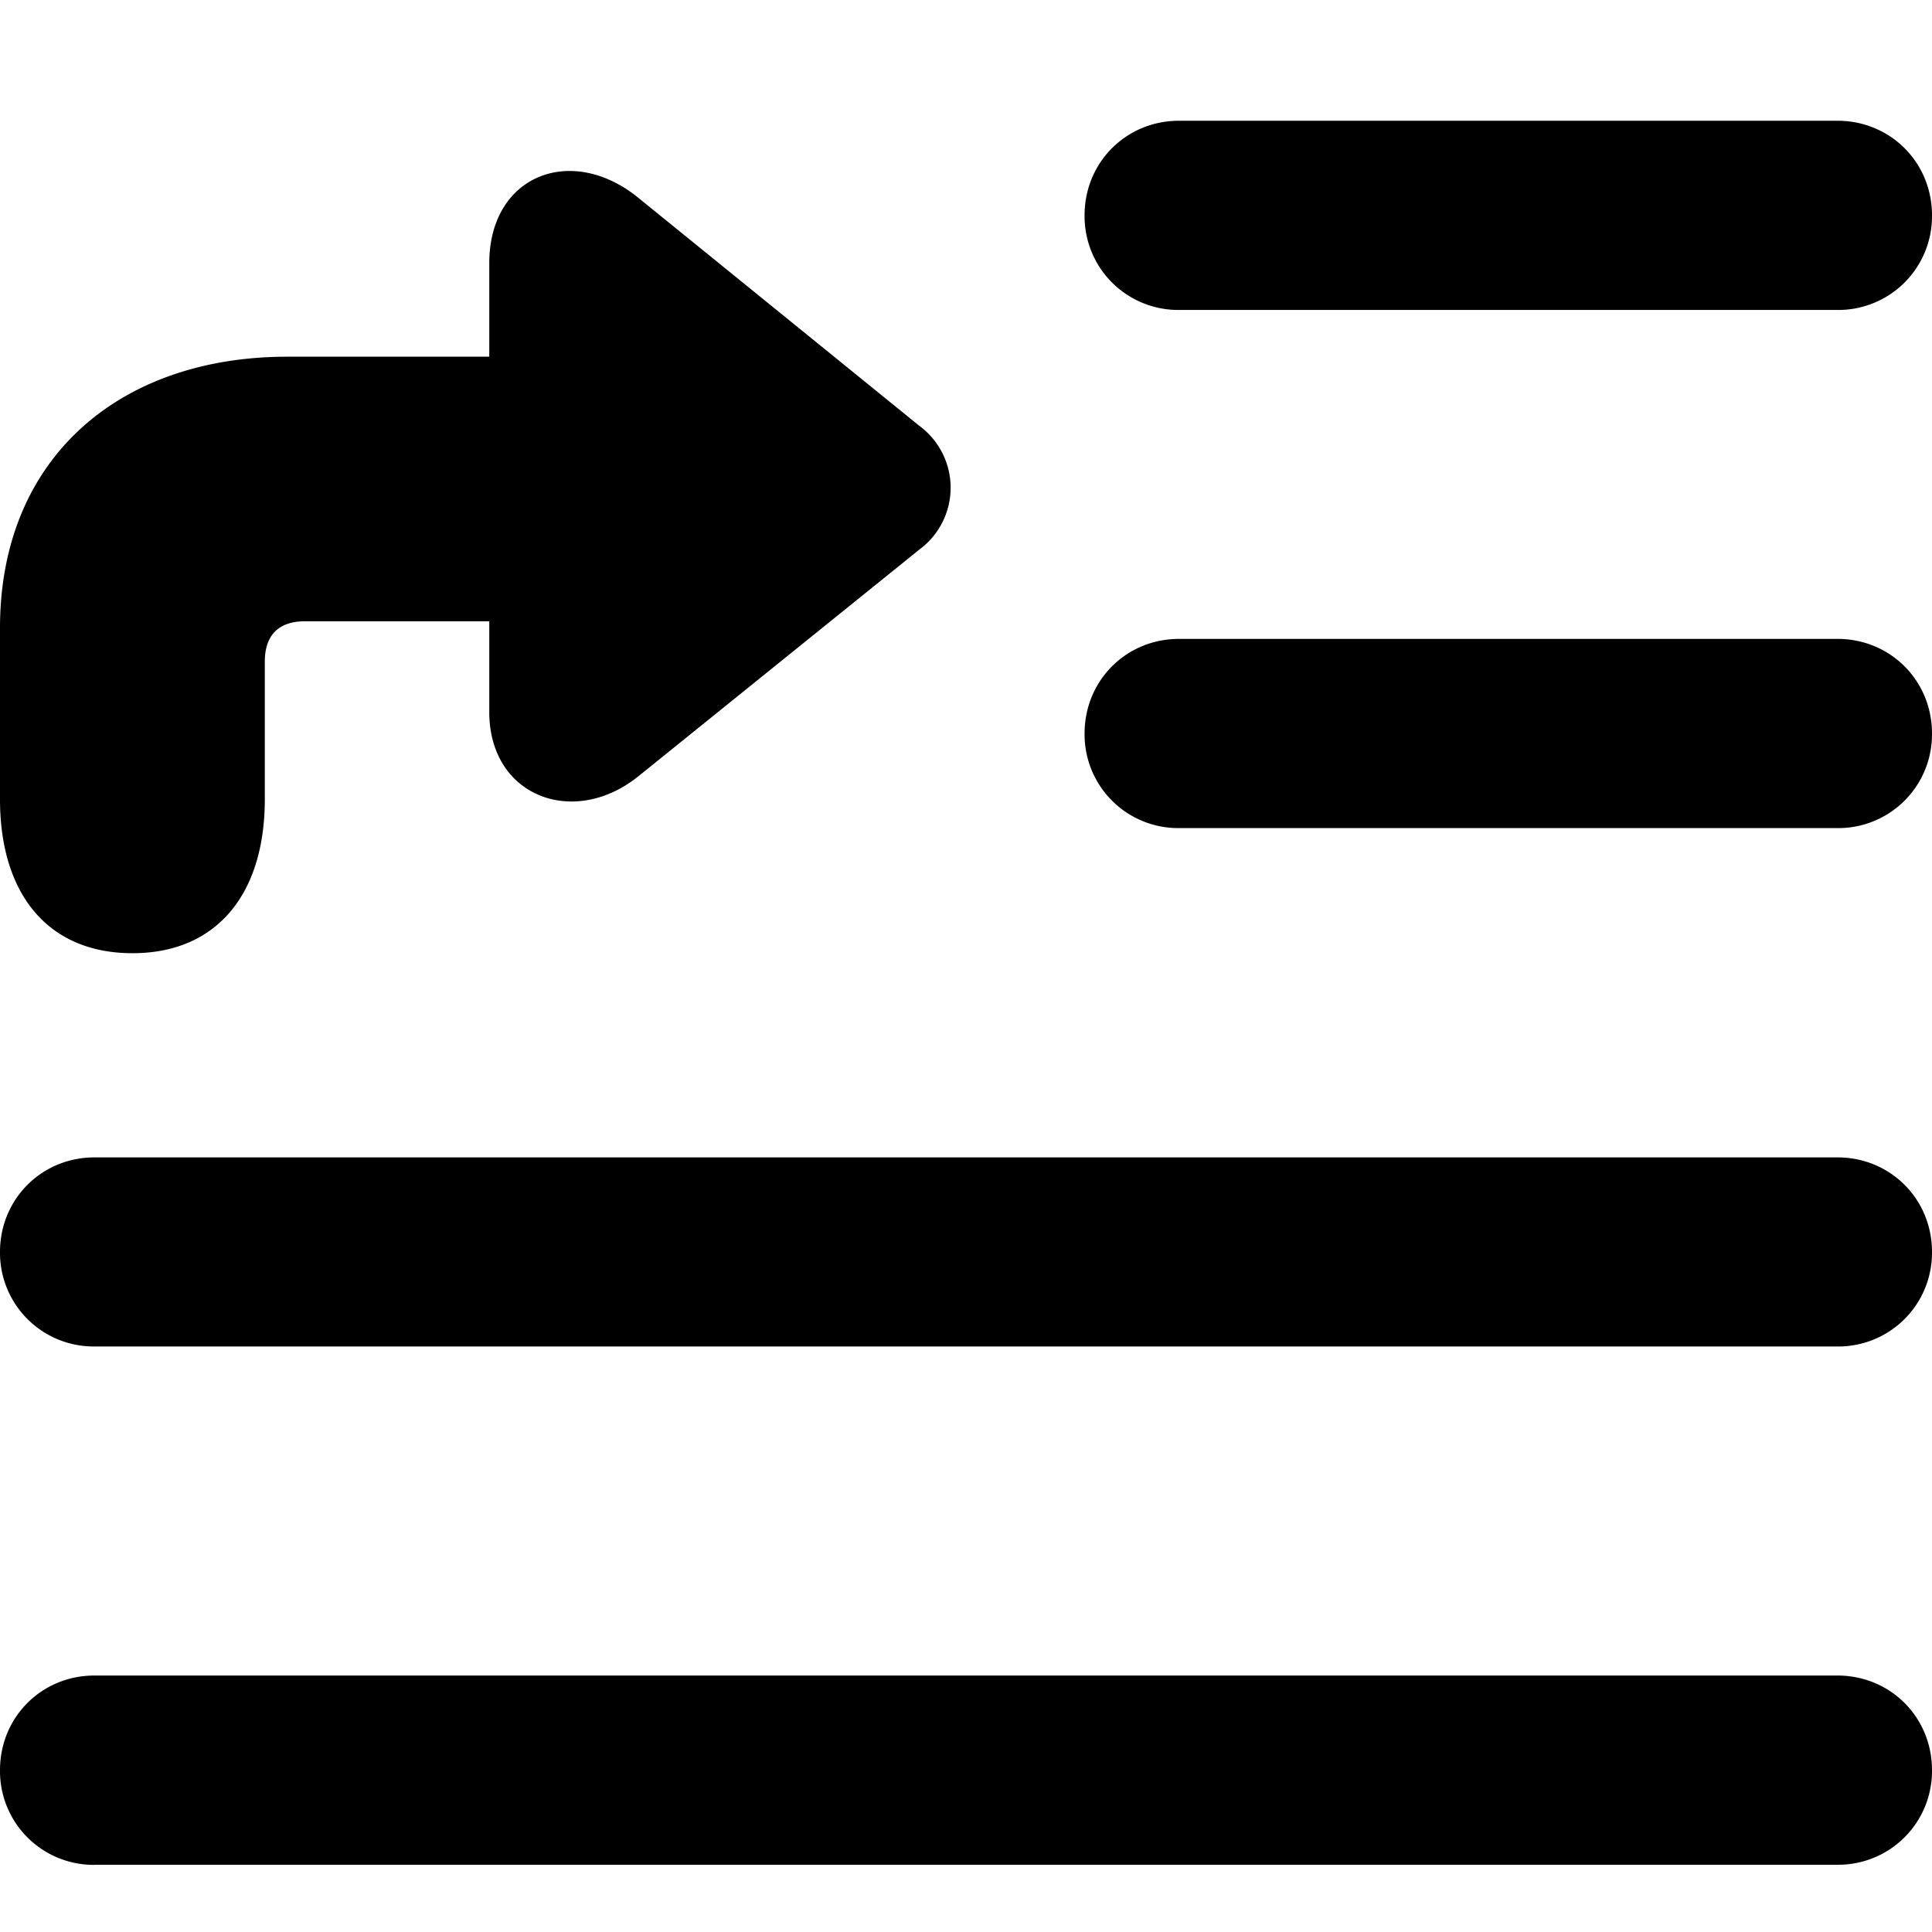 <svg viewBox="0 0 16 16" xmlns="http://www.w3.org/2000/svg" class="context-menu__option-icon"><path d="M9.765 2.567a.776.776 0 0 1-.783-.784c0-.438.344-.783.783-.783h5.452c.438 0 .783.345.783.783a.776.776 0 0 1-.783.784H9.765zM5.285 6.43c-.533.428-1.233.167-1.233-.533v-.752H2.527c-.23 0-.334.126-.334.334V6.62c0 .783-.397 1.274-1.096 1.274-.7 0-1.097-.49-1.097-1.274v-1.42c0-1.4.982-2.246 2.381-2.246h1.671V2.18c0-.73.68-.992 1.233-.543l2.329 1.89a.636.636 0 0 1 0 1.024l-2.33 1.88zm4.48.428a.776.776 0 0 1-.783-.783c0-.439.344-.784.783-.784h5.452c.438 0 .783.345.783.784a.776.776 0 0 1-.783.783H9.765zM.783 11.151A.776.776 0 0 1 0 10.368c0-.438.345-.783.783-.783h14.434c.438 0 .783.345.783.783a.776.776 0 0 1-.783.783H.783zm0 4.293A.776.776 0 0 1 0 14.66c0-.44.345-.784.783-.784h14.434c.438 0 .783.345.783.784a.776.776 0 0 1-.783.783H.783z"></path></svg>